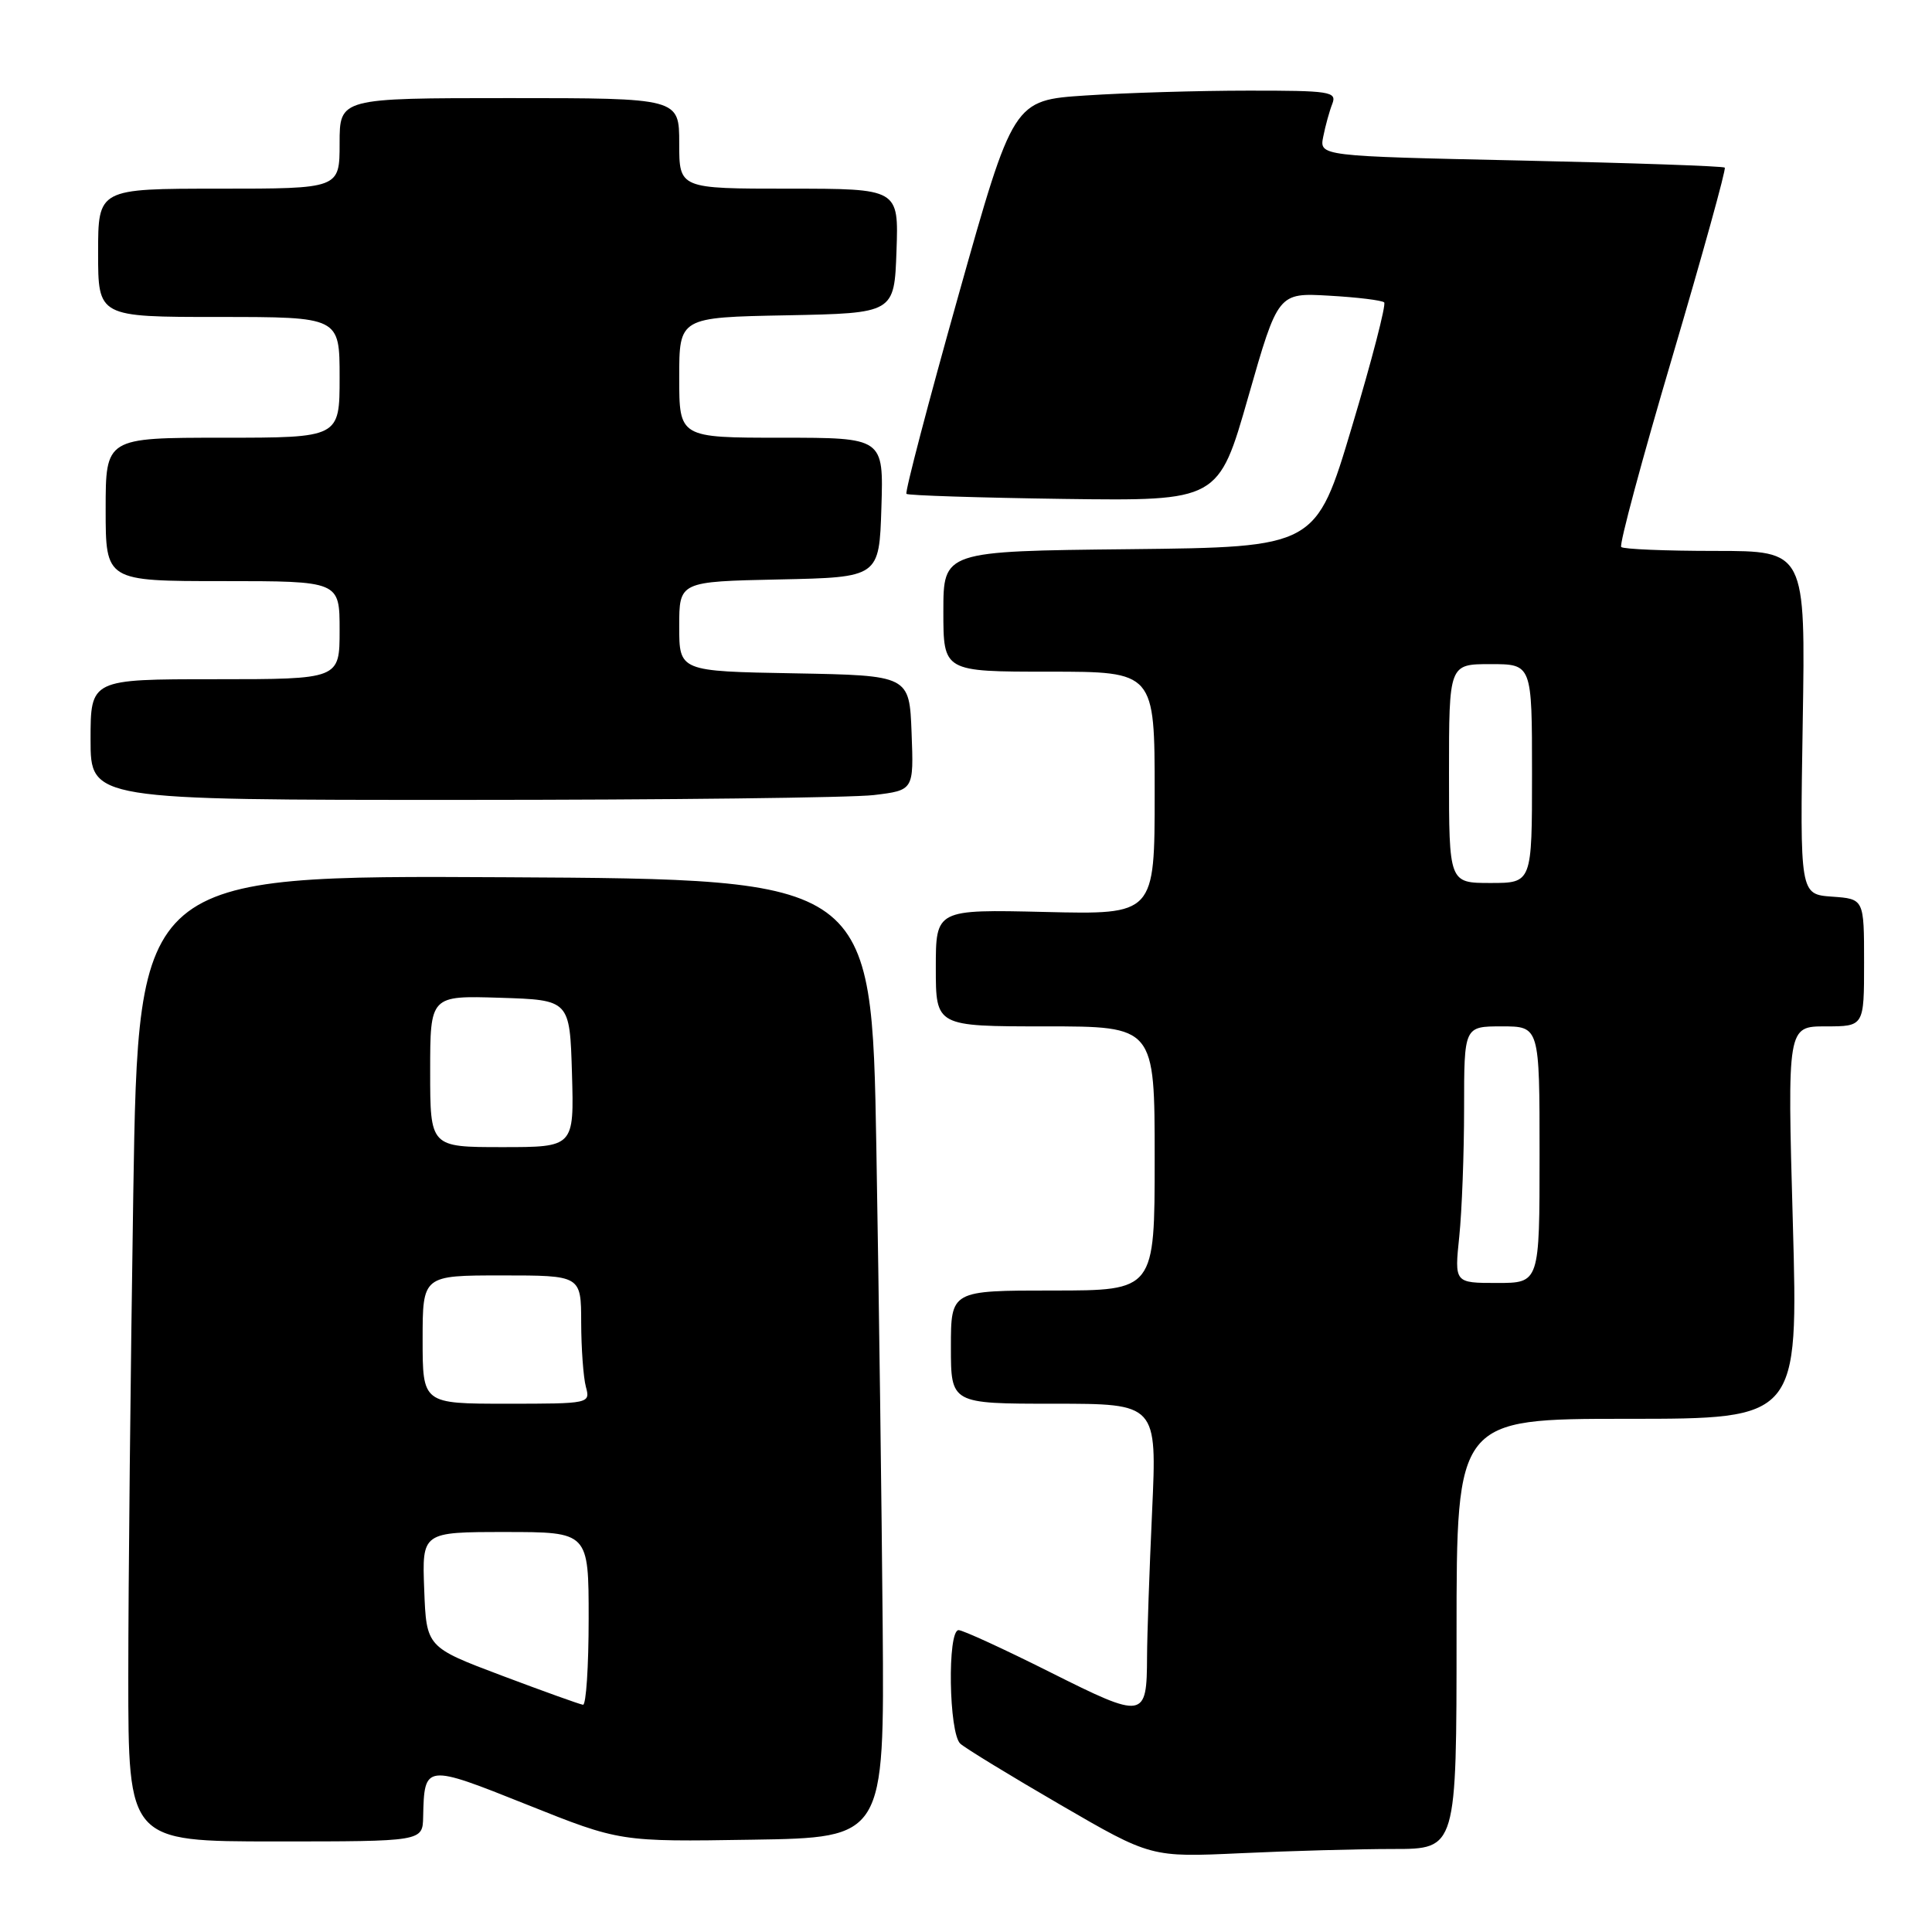 <?xml version="1.0" encoding="UTF-8" standalone="no"?>
<!DOCTYPE svg PUBLIC "-//W3C//DTD SVG 1.1//EN" "http://www.w3.org/Graphics/SVG/1.1/DTD/svg11.dtd" >
<svg xmlns="http://www.w3.org/2000/svg" xmlns:xlink="http://www.w3.org/1999/xlink" version="1.1" viewBox="0 0 256 256">
 <g >
 <path fill="currentColor"
d=" M 184.66 245.00 C 193.00 245.00 193.00 245.00 193.00 216.50 C 193.00 188.00 193.00 188.00 215.64 188.00 C 238.28 188.00 238.28 188.00 237.56 162.00 C 236.83 136.00 236.83 136.00 241.92 136.00 C 247.00 136.00 247.00 136.00 247.00 127.56 C 247.00 119.11 247.00 119.11 242.75 118.81 C 238.50 118.50 238.50 118.50 238.87 95.75 C 239.24 73.00 239.24 73.00 227.28 73.00 C 220.71 73.00 215.10 72.77 214.82 72.48 C 214.53 72.20 217.58 60.85 221.60 47.27 C 225.61 33.68 228.74 22.40 228.54 22.21 C 228.34 22.01 216.17 21.59 201.50 21.27 C 174.81 20.69 174.81 20.69 175.34 18.09 C 175.62 16.67 176.16 14.71 176.54 13.75 C 177.16 12.14 176.24 12.00 165.36 12.01 C 158.84 12.01 149.17 12.30 143.88 12.65 C 134.27 13.28 134.27 13.28 126.99 39.17 C 122.99 53.40 119.89 65.22 120.11 65.44 C 120.32 65.65 129.72 65.95 140.98 66.11 C 161.46 66.38 161.46 66.38 165.40 52.59 C 169.35 38.79 169.35 38.79 176.12 39.18 C 179.84 39.39 183.12 39.79 183.41 40.07 C 183.69 40.35 181.77 47.77 179.14 56.54 C 174.37 72.50 174.37 72.50 149.68 72.77 C 125.00 73.03 125.00 73.03 125.00 81.02 C 125.00 89.00 125.00 89.00 139.00 89.00 C 153.00 89.00 153.00 89.00 153.00 105.09 C 153.00 121.19 153.00 121.19 138.50 120.84 C 124.00 120.50 124.00 120.50 124.00 128.25 C 124.00 136.00 124.00 136.00 138.50 136.00 C 153.00 136.00 153.00 136.00 153.00 153.50 C 153.00 171.00 153.00 171.00 139.50 171.00 C 126.00 171.00 126.00 171.00 126.00 178.50 C 126.00 186.00 126.00 186.00 139.66 186.00 C 153.31 186.00 153.31 186.00 152.66 200.25 C 152.30 208.09 152.00 216.75 151.99 219.50 C 151.96 227.79 151.65 227.84 139.16 221.58 C 133.04 218.51 127.58 216.00 127.02 216.00 C 125.51 216.00 125.72 229.67 127.25 231.05 C 127.94 231.67 133.90 235.31 140.50 239.14 C 152.50 246.11 152.50 246.11 164.41 245.56 C 170.96 245.25 180.07 245.00 184.66 245.00 Z  M 56.07 240.75 C 56.22 233.73 56.31 233.72 69.82 239.12 C 82.15 244.05 82.15 244.05 99.66 243.77 C 117.18 243.50 117.18 243.50 116.96 215.50 C 116.83 200.10 116.46 171.53 116.12 152.00 C 115.50 116.50 115.50 116.50 66.91 116.24 C 18.33 115.98 18.33 115.98 17.66 158.15 C 17.30 181.35 17.00 210.15 17.00 222.16 C 17.00 244.00 17.00 244.00 36.50 244.00 C 56.00 244.00 56.00 244.00 56.07 240.75 Z  M 115.79 105.35 C 121.08 104.71 121.08 104.71 120.79 97.11 C 120.50 89.50 120.50 89.50 105.25 89.22 C 90.00 88.95 90.00 88.95 90.00 83.00 C 90.00 77.06 90.00 77.06 103.25 76.78 C 116.50 76.50 116.50 76.50 116.79 67.25 C 117.08 58.00 117.08 58.00 103.54 58.00 C 90.00 58.00 90.00 58.00 90.00 50.03 C 90.00 42.05 90.00 42.05 104.25 41.78 C 118.50 41.50 118.50 41.50 118.79 33.25 C 119.08 25.00 119.08 25.00 104.54 25.00 C 90.00 25.00 90.00 25.00 90.00 19.00 C 90.00 13.00 90.00 13.00 67.50 13.00 C 45.00 13.00 45.00 13.00 45.00 19.00 C 45.00 25.00 45.00 25.00 29.00 25.00 C 13.00 25.00 13.00 25.00 13.00 33.50 C 13.00 42.00 13.00 42.00 29.00 42.00 C 45.00 42.00 45.00 42.00 45.00 50.00 C 45.00 58.00 45.00 58.00 29.50 58.00 C 14.00 58.00 14.00 58.00 14.00 67.50 C 14.00 77.00 14.00 77.00 29.50 77.00 C 45.00 77.00 45.00 77.00 45.00 83.50 C 45.00 90.00 45.00 90.00 28.50 90.00 C 12.00 90.00 12.00 90.00 12.00 98.00 C 12.00 106.00 12.00 106.00 61.25 105.99 C 88.34 105.99 112.88 105.70 115.79 105.35 Z  M 193.36 163.85 C 193.71 160.47 194.00 152.82 194.00 146.85 C 194.00 136.00 194.00 136.00 199.00 136.00 C 204.00 136.00 204.00 136.00 204.00 153.00 C 204.00 170.00 204.00 170.00 198.36 170.00 C 192.72 170.00 192.72 170.00 193.36 163.85 Z  M 192.00 102.50 C 192.00 88.00 192.00 88.00 197.50 88.00 C 203.00 88.00 203.00 88.00 203.00 102.50 C 203.00 117.00 203.00 117.00 197.50 117.00 C 192.00 117.00 192.00 117.00 192.00 102.50 Z  M 66.50 222.03 C 56.50 218.26 56.50 218.26 56.21 210.63 C 55.92 203.00 55.92 203.00 66.96 203.00 C 78.00 203.00 78.00 203.00 78.00 214.50 C 78.00 220.82 77.66 225.95 77.25 225.89 C 76.84 225.84 72.00 224.10 66.50 222.03 Z  M 56.00 177.50 C 56.00 169.00 56.00 169.00 66.50 169.00 C 77.00 169.00 77.00 169.00 77.01 175.25 C 77.02 178.69 77.30 182.51 77.63 183.75 C 78.23 185.98 78.16 186.00 67.12 186.00 C 56.00 186.00 56.00 186.00 56.00 177.50 Z  M 57.00 141.96 C 57.00 131.92 57.00 131.92 66.25 132.21 C 75.50 132.50 75.50 132.50 75.79 142.25 C 76.07 152.00 76.07 152.00 66.54 152.00 C 57.00 152.00 57.00 152.00 57.00 141.96 Z "/>
</g>
</svg>
